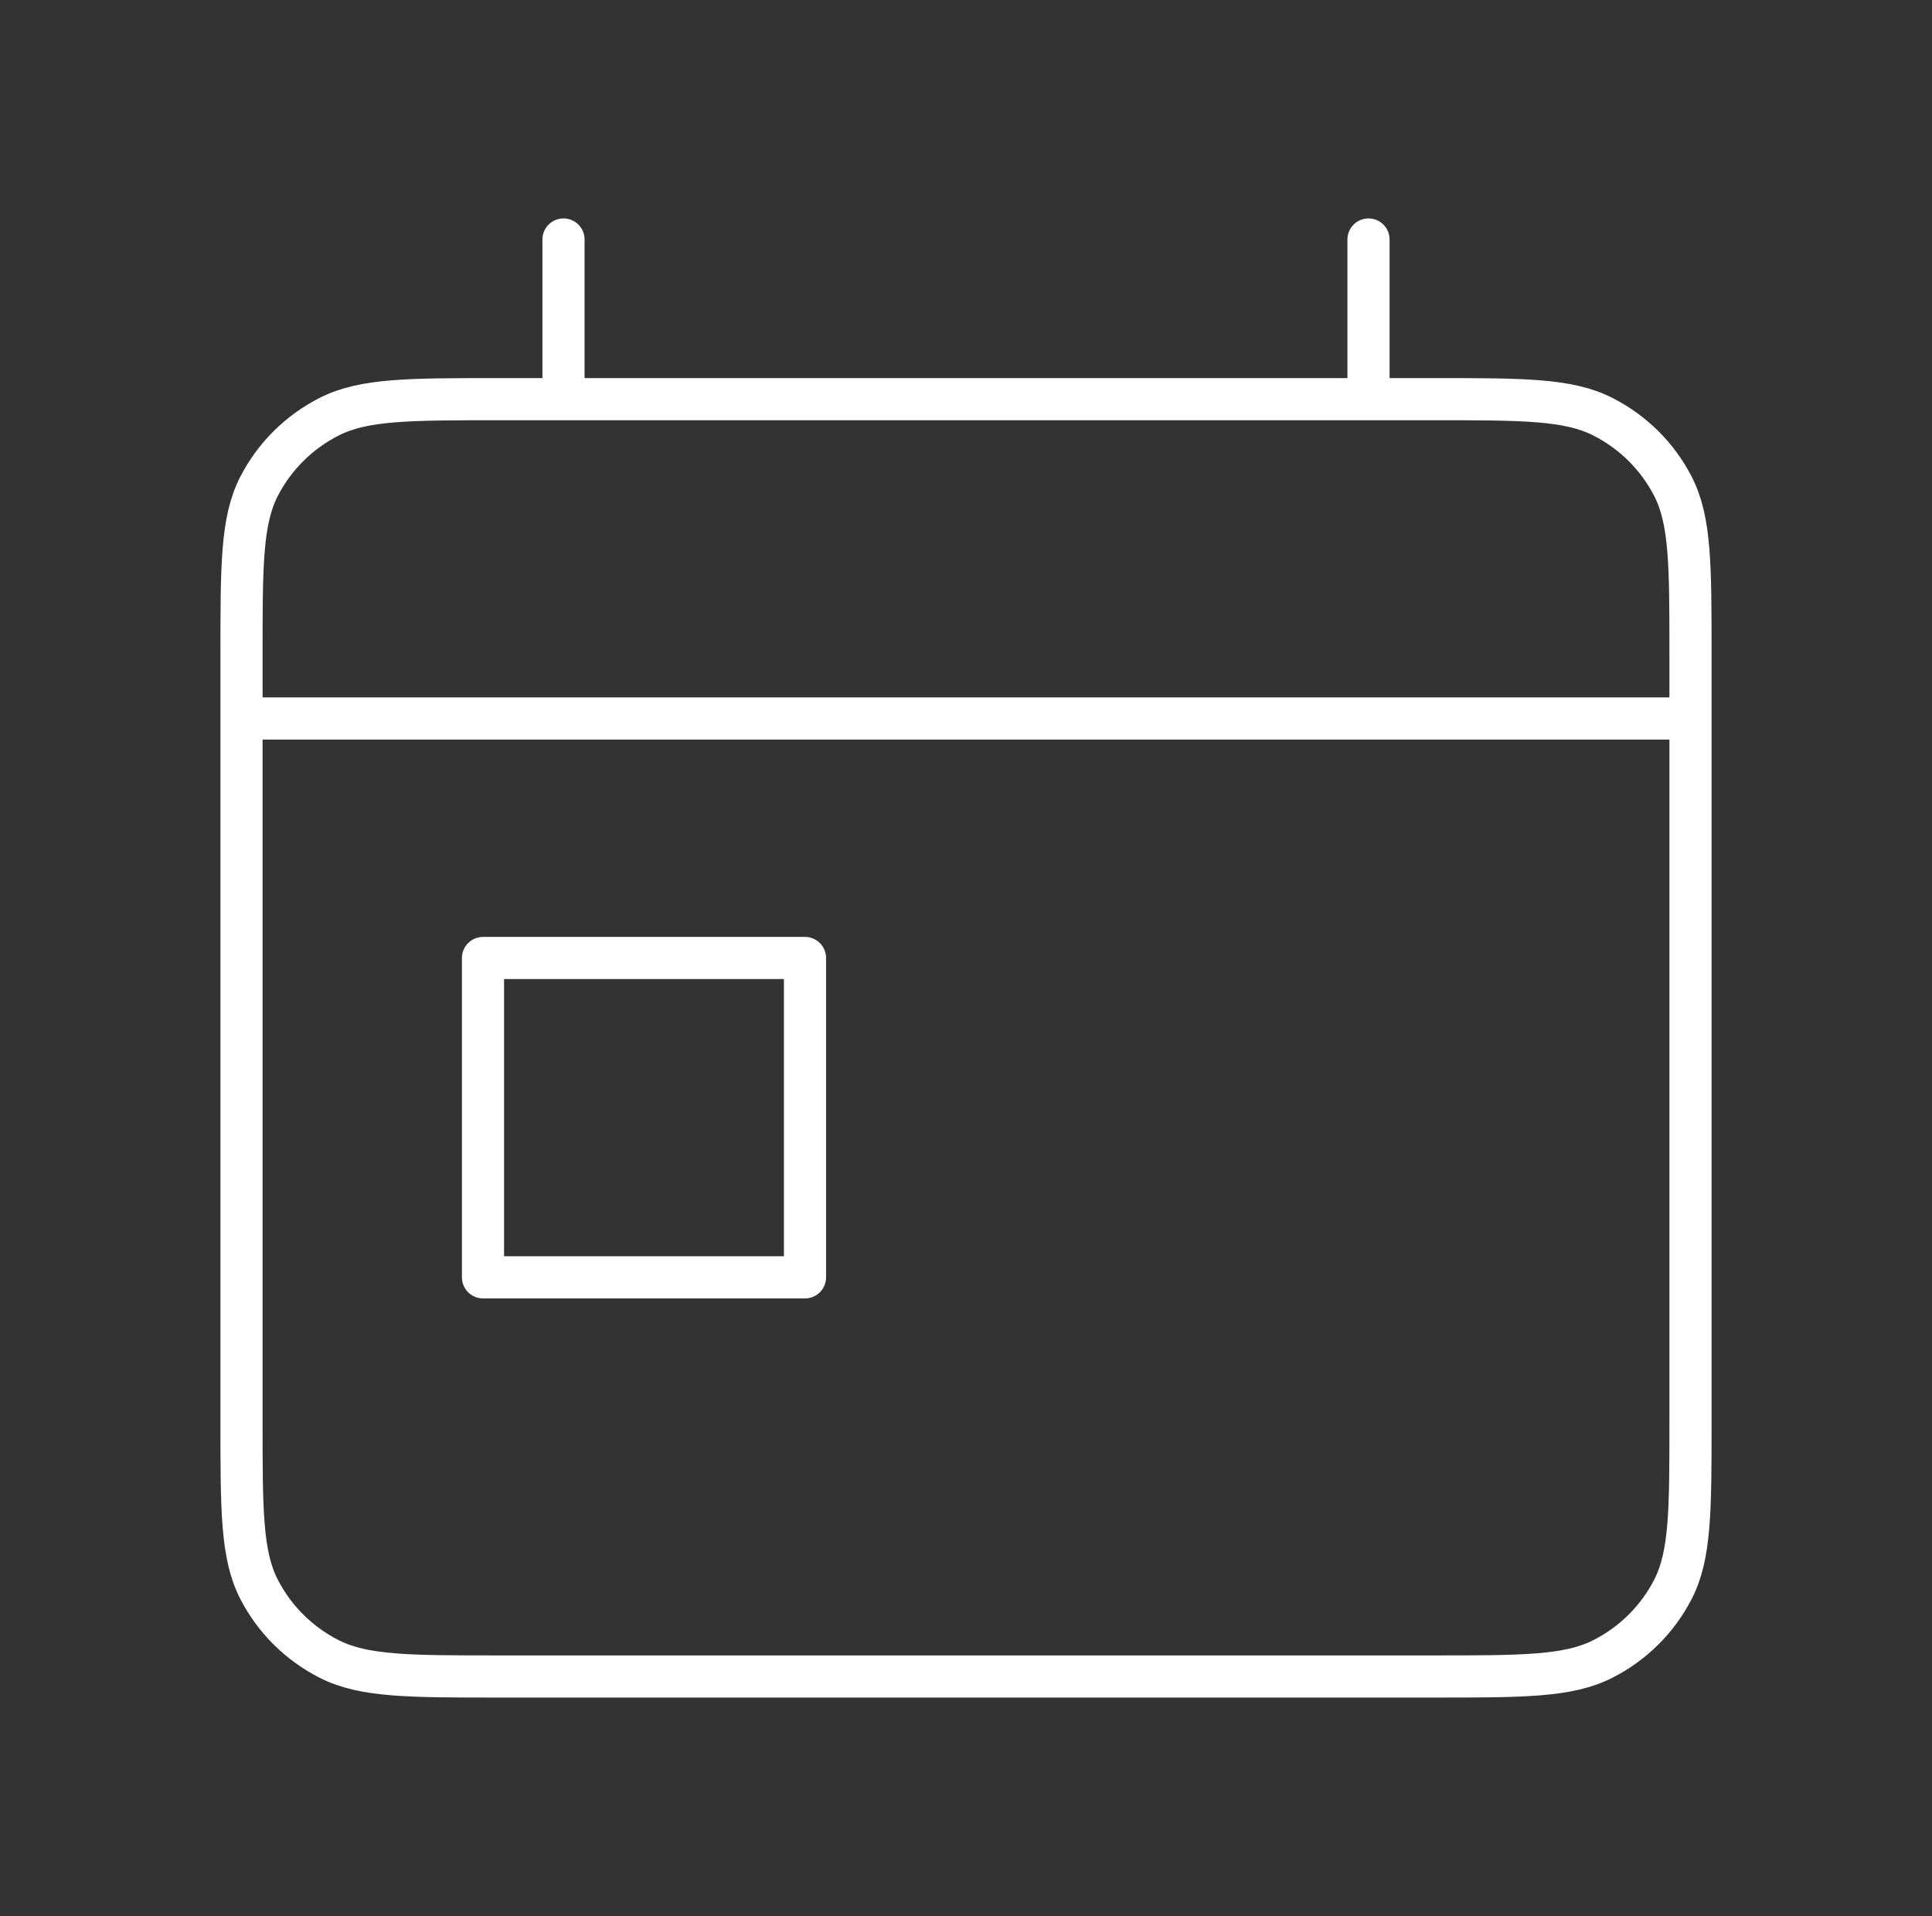 <svg width="119" height="118" viewBox="0 0 119 118" fill="none" xmlns="http://www.w3.org/2000/svg">
<rect x="0" y="0" width="119" height="118" fill="#333333" stroke="none"/>
<path d="M14.875 44.25H104.125M34.708 14.75V24.583M84.292 14.75V24.583M29.75 59H49.583V78.667H29.75V59ZM30.742 103.25H88.258C93.812 103.25 96.589 103.25 98.71 102.178C100.576 101.236 102.094 99.731 103.044 97.881C104.125 95.778 104.125 93.024 104.125 87.517V40.317C104.125 34.809 104.125 32.056 103.044 29.952C102.094 28.102 100.576 26.598 98.71 25.655C96.589 24.583 93.812 24.583 88.258 24.583H30.742C25.188 24.583 22.411 24.583 20.29 25.655C18.424 26.598 16.907 28.102 15.956 29.952C14.875 32.056 14.875 34.809 14.875 40.317V87.517C14.875 93.024 14.875 95.778 15.956 97.881C16.907 99.731 18.424 101.236 20.29 102.178C22.411 103.25 25.188 103.25 30.742 103.25Z" stroke="white" stroke-width="2.596" stroke-linecap="round" stroke-linejoin="round"/>
</svg>
